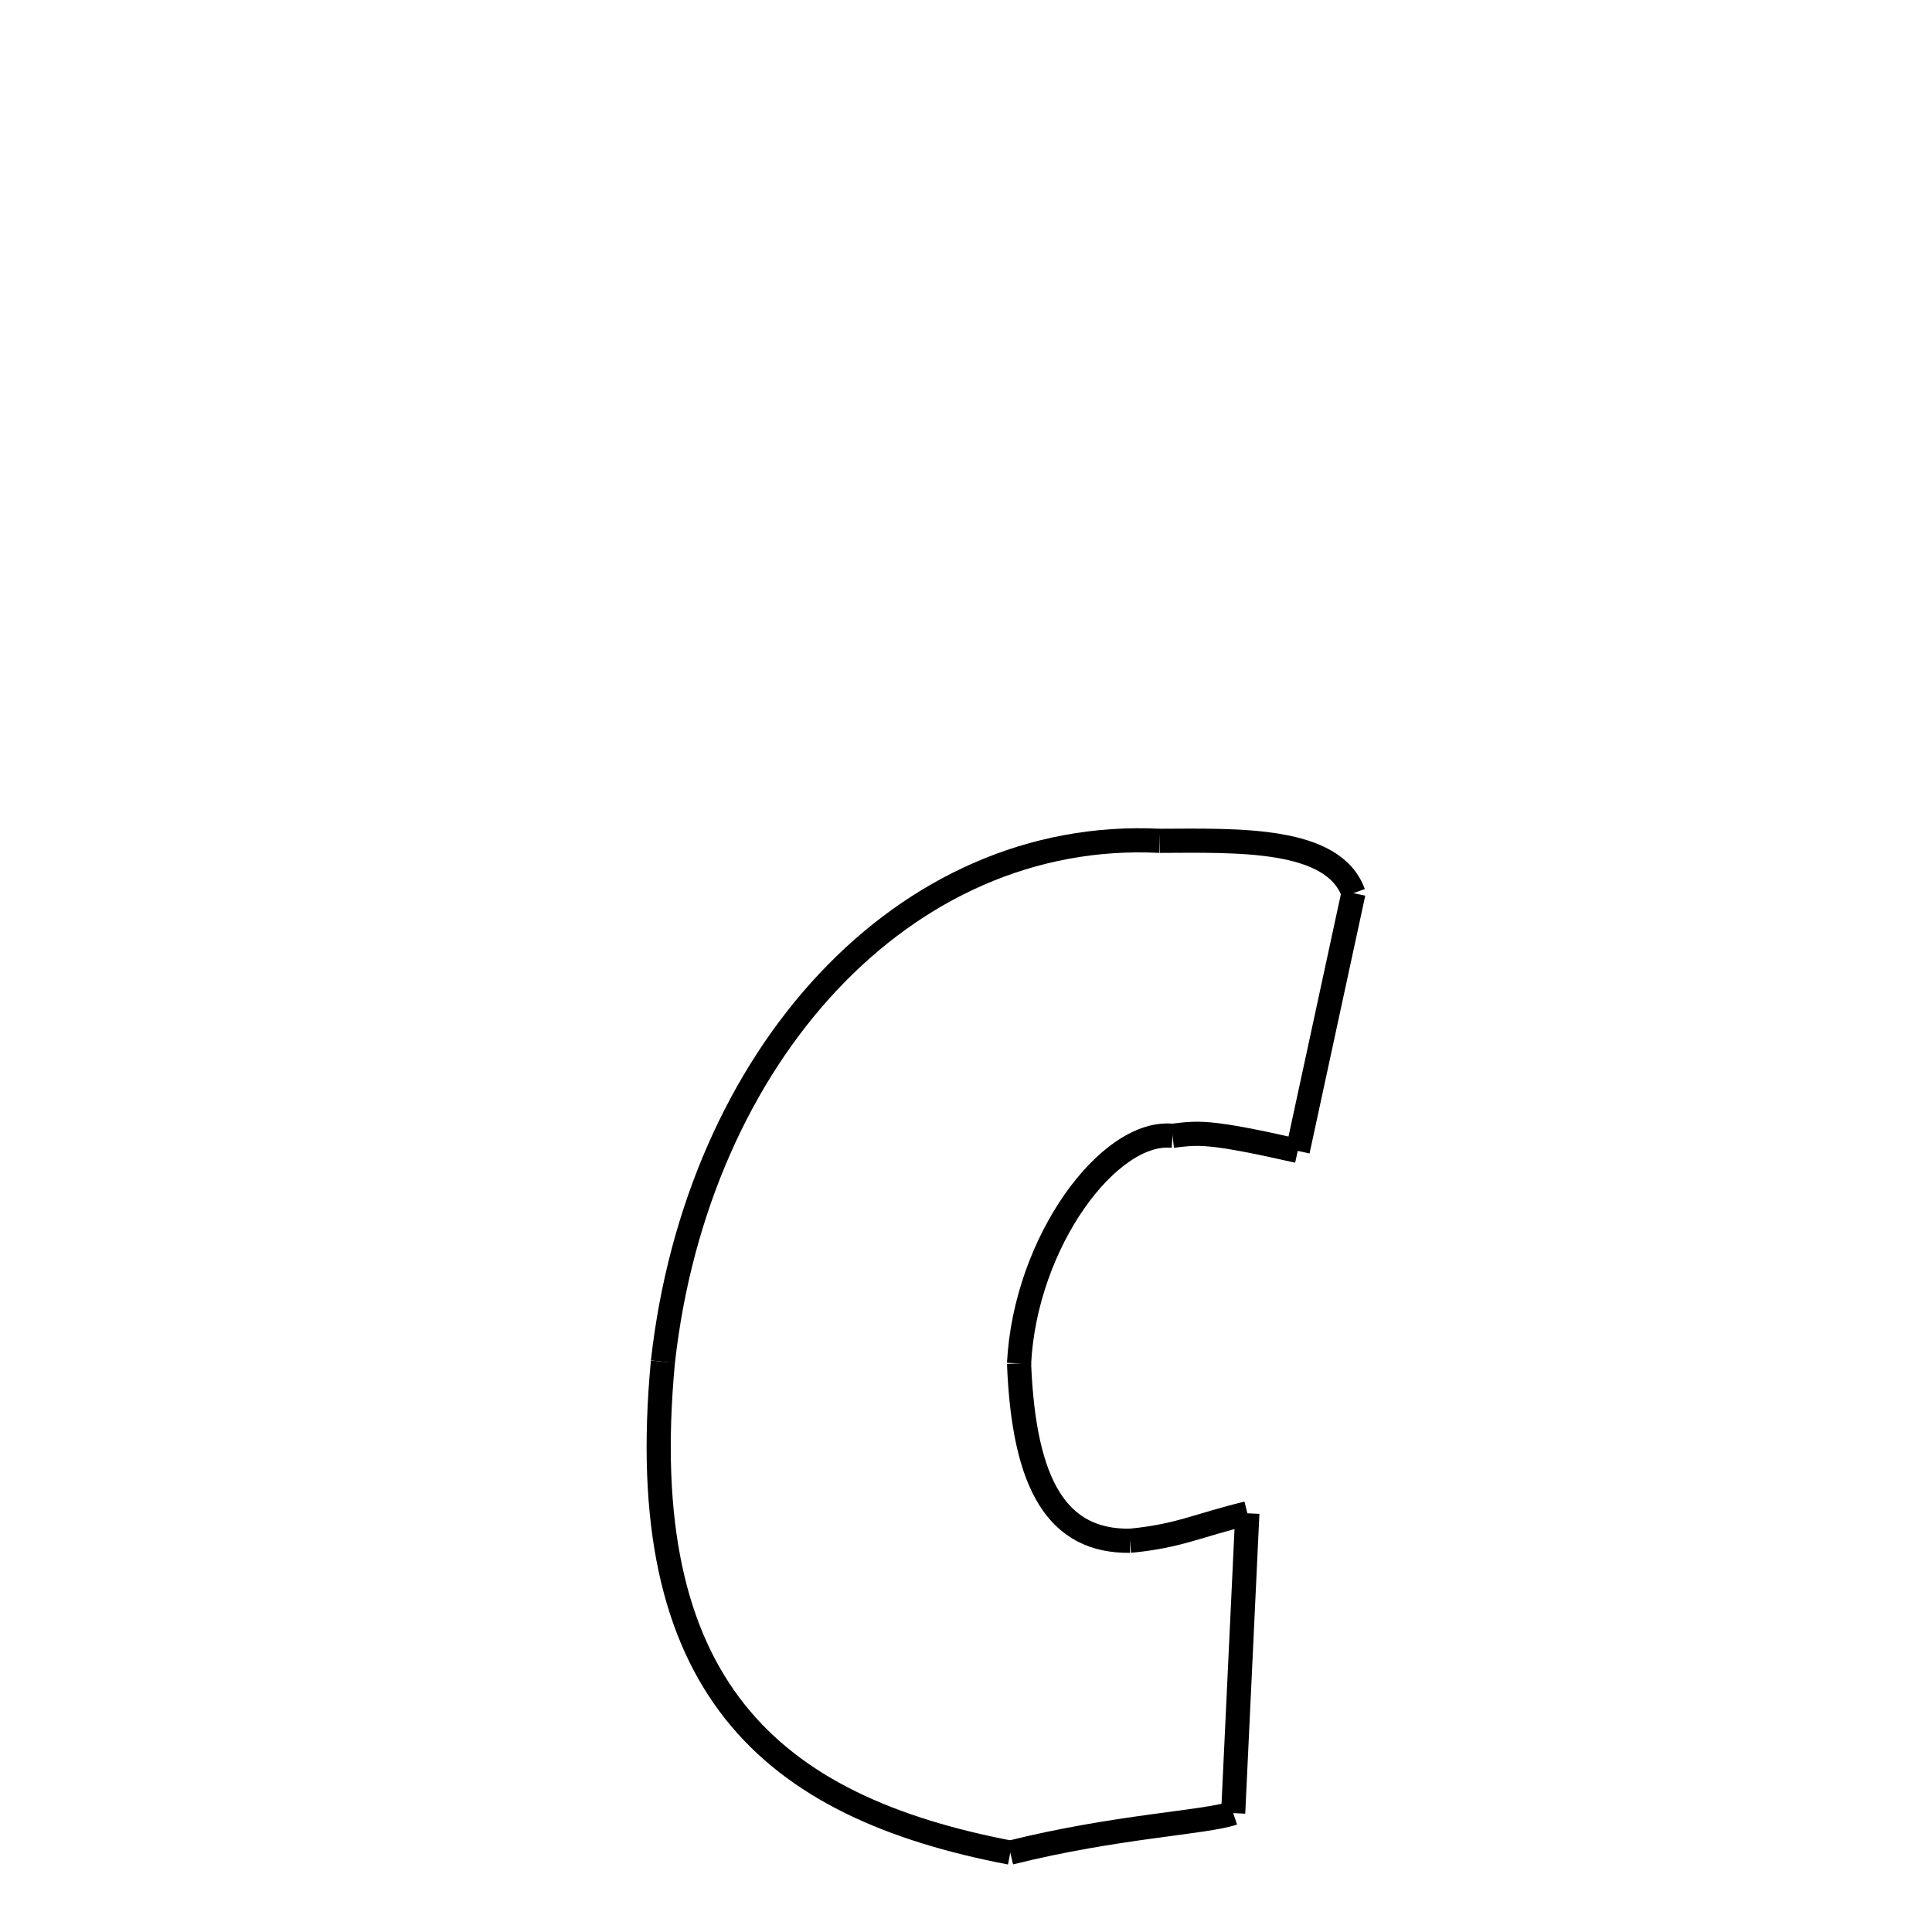 <svg xmlns="http://www.w3.org/2000/svg" xmlns:xlink="http://www.w3.org/1999/xlink" width="50px" height="50px" viewBox="0 0 24 24">
<style type="text/css">
.pen {
	stroke-dashoffset: 0;
	animation-duration: 10s;
	animation-iteration-count: 1000;
	animation-timing-function: ease;
}
.path00 {
		stroke-dasharray: 5;
		animation-name: dash00 
}
@keyframes dash00 {
	0.0% {
		stroke-dashoffset: 5;
	}
	6.514% {
		stroke-dashoffset: 0;
	}
}
.path01 {
		stroke-dasharray: 6;
		animation-name: dash01 
}
@keyframes dash01 {
	0%, 6.514% {
		stroke-dashoffset: 6;
	}
	14.609% {
		stroke-dashoffset: 0;
	}
}
.path02 {
		stroke-dasharray: 3;
		animation-name: dash02 
}
@keyframes dash02 {
	0%, 14.609% {
		stroke-dashoffset: 3;
	}
	18.504% {
		stroke-dashoffset: 0;
	}
}
.path03 {
		stroke-dasharray: 7;
		animation-name: dash03 
}
@keyframes dash03 {
	0%, 18.504% {
		stroke-dashoffset: 7;
	}
	27.604% {
		stroke-dashoffset: 0;
	}
}
.path04 {
		stroke-dasharray: 5;
		animation-name: dash04 
}
@keyframes dash04 {
	0%, 27.604% {
		stroke-dashoffset: 5;
	}
	34.833% {
		stroke-dashoffset: 0;
	}
}
.path05 {
		stroke-dasharray: 3;
		animation-name: dash05 
}
@keyframes dash05 {
	0%, 34.833% {
		stroke-dashoffset: 3;
	}
	38.541% {
		stroke-dashoffset: 0;
	}
}
.path06 {
		stroke-dasharray: 7;
		animation-name: dash06 
}
@keyframes dash06 {
	0%, 38.541% {
		stroke-dashoffset: 7;
	}
	47.751% {
		stroke-dashoffset: 0;
	}
}
.path07 {
		stroke-dasharray: 5;
		animation-name: dash07 
}
@keyframes dash07 {
	0%, 47.751% {
		stroke-dashoffset: 5;
	}
	54.706% {
		stroke-dashoffset: 0;
	}
}
.path08 {
		stroke-dasharray: 16;
		animation-name: dash08 
}
@keyframes dash08 {
	0%, 54.706% {
		stroke-dashoffset: 16;
	}
	75.644% {
		stroke-dashoffset: 0;
	}
}
.path09 {
		stroke-dasharray: 19;
		animation-name: dash09 
}
@keyframes dash09 {
	0%, 75.644% {
		stroke-dashoffset: 19;
	}
	100.0% {
		stroke-dashoffset: 0;
	}
}
</style>
<path class="pen path00" d="M 14.405 10.445 C 15.379 10.441 16.563 10.399 16.813 11.095 " fill="none" stroke="black" stroke-width="0.3"></path>
<path class="pen path01" d="M 16.813 11.095 L 16.121 14.297 " fill="none" stroke="black" stroke-width="0.3"></path>
<path class="pen path02" d="M 16.121 14.297 C 14.995 14.042 14.885 14.072 14.566 14.109 " fill="none" stroke="black" stroke-width="0.3"></path>
<path class="pen path03" d="M 14.566 14.109 C 13.778 14.029 12.737 15.425 12.659 16.937 " fill="none" stroke="black" stroke-width="0.3"></path>
<path class="pen path04" d="M 12.659 16.937 C 12.719 18.467 13.146 19.15 14.036 19.14 " fill="none" stroke="black" stroke-width="0.3"></path>
<path class="pen path05" d="M 14.036 19.14 C 14.642 19.083 14.874 18.95 15.495 18.799 " fill="none" stroke="black" stroke-width="0.3"></path>
<path class="pen path06" d="M 15.495 18.799 L 15.319 22.523 " fill="none" stroke="black" stroke-width="0.3"></path>
<path class="pen path07" d="M 15.319 22.523 C 14.962 22.644 13.874 22.684 12.55 23.014 " fill="none" stroke="black" stroke-width="0.3"></path>
<path class="pen path08" d="M 12.55 23.014 C 9.562 22.442 7.855 20.949 8.235 16.916 " fill="none" stroke="black" stroke-width="0.3"></path>
<path class="pen path09" d="M 8.235 16.916 C 8.659 13.123 11.225 10.286 14.405 10.445 " fill="none" stroke="black" stroke-width="0.3"></path>
</svg>
